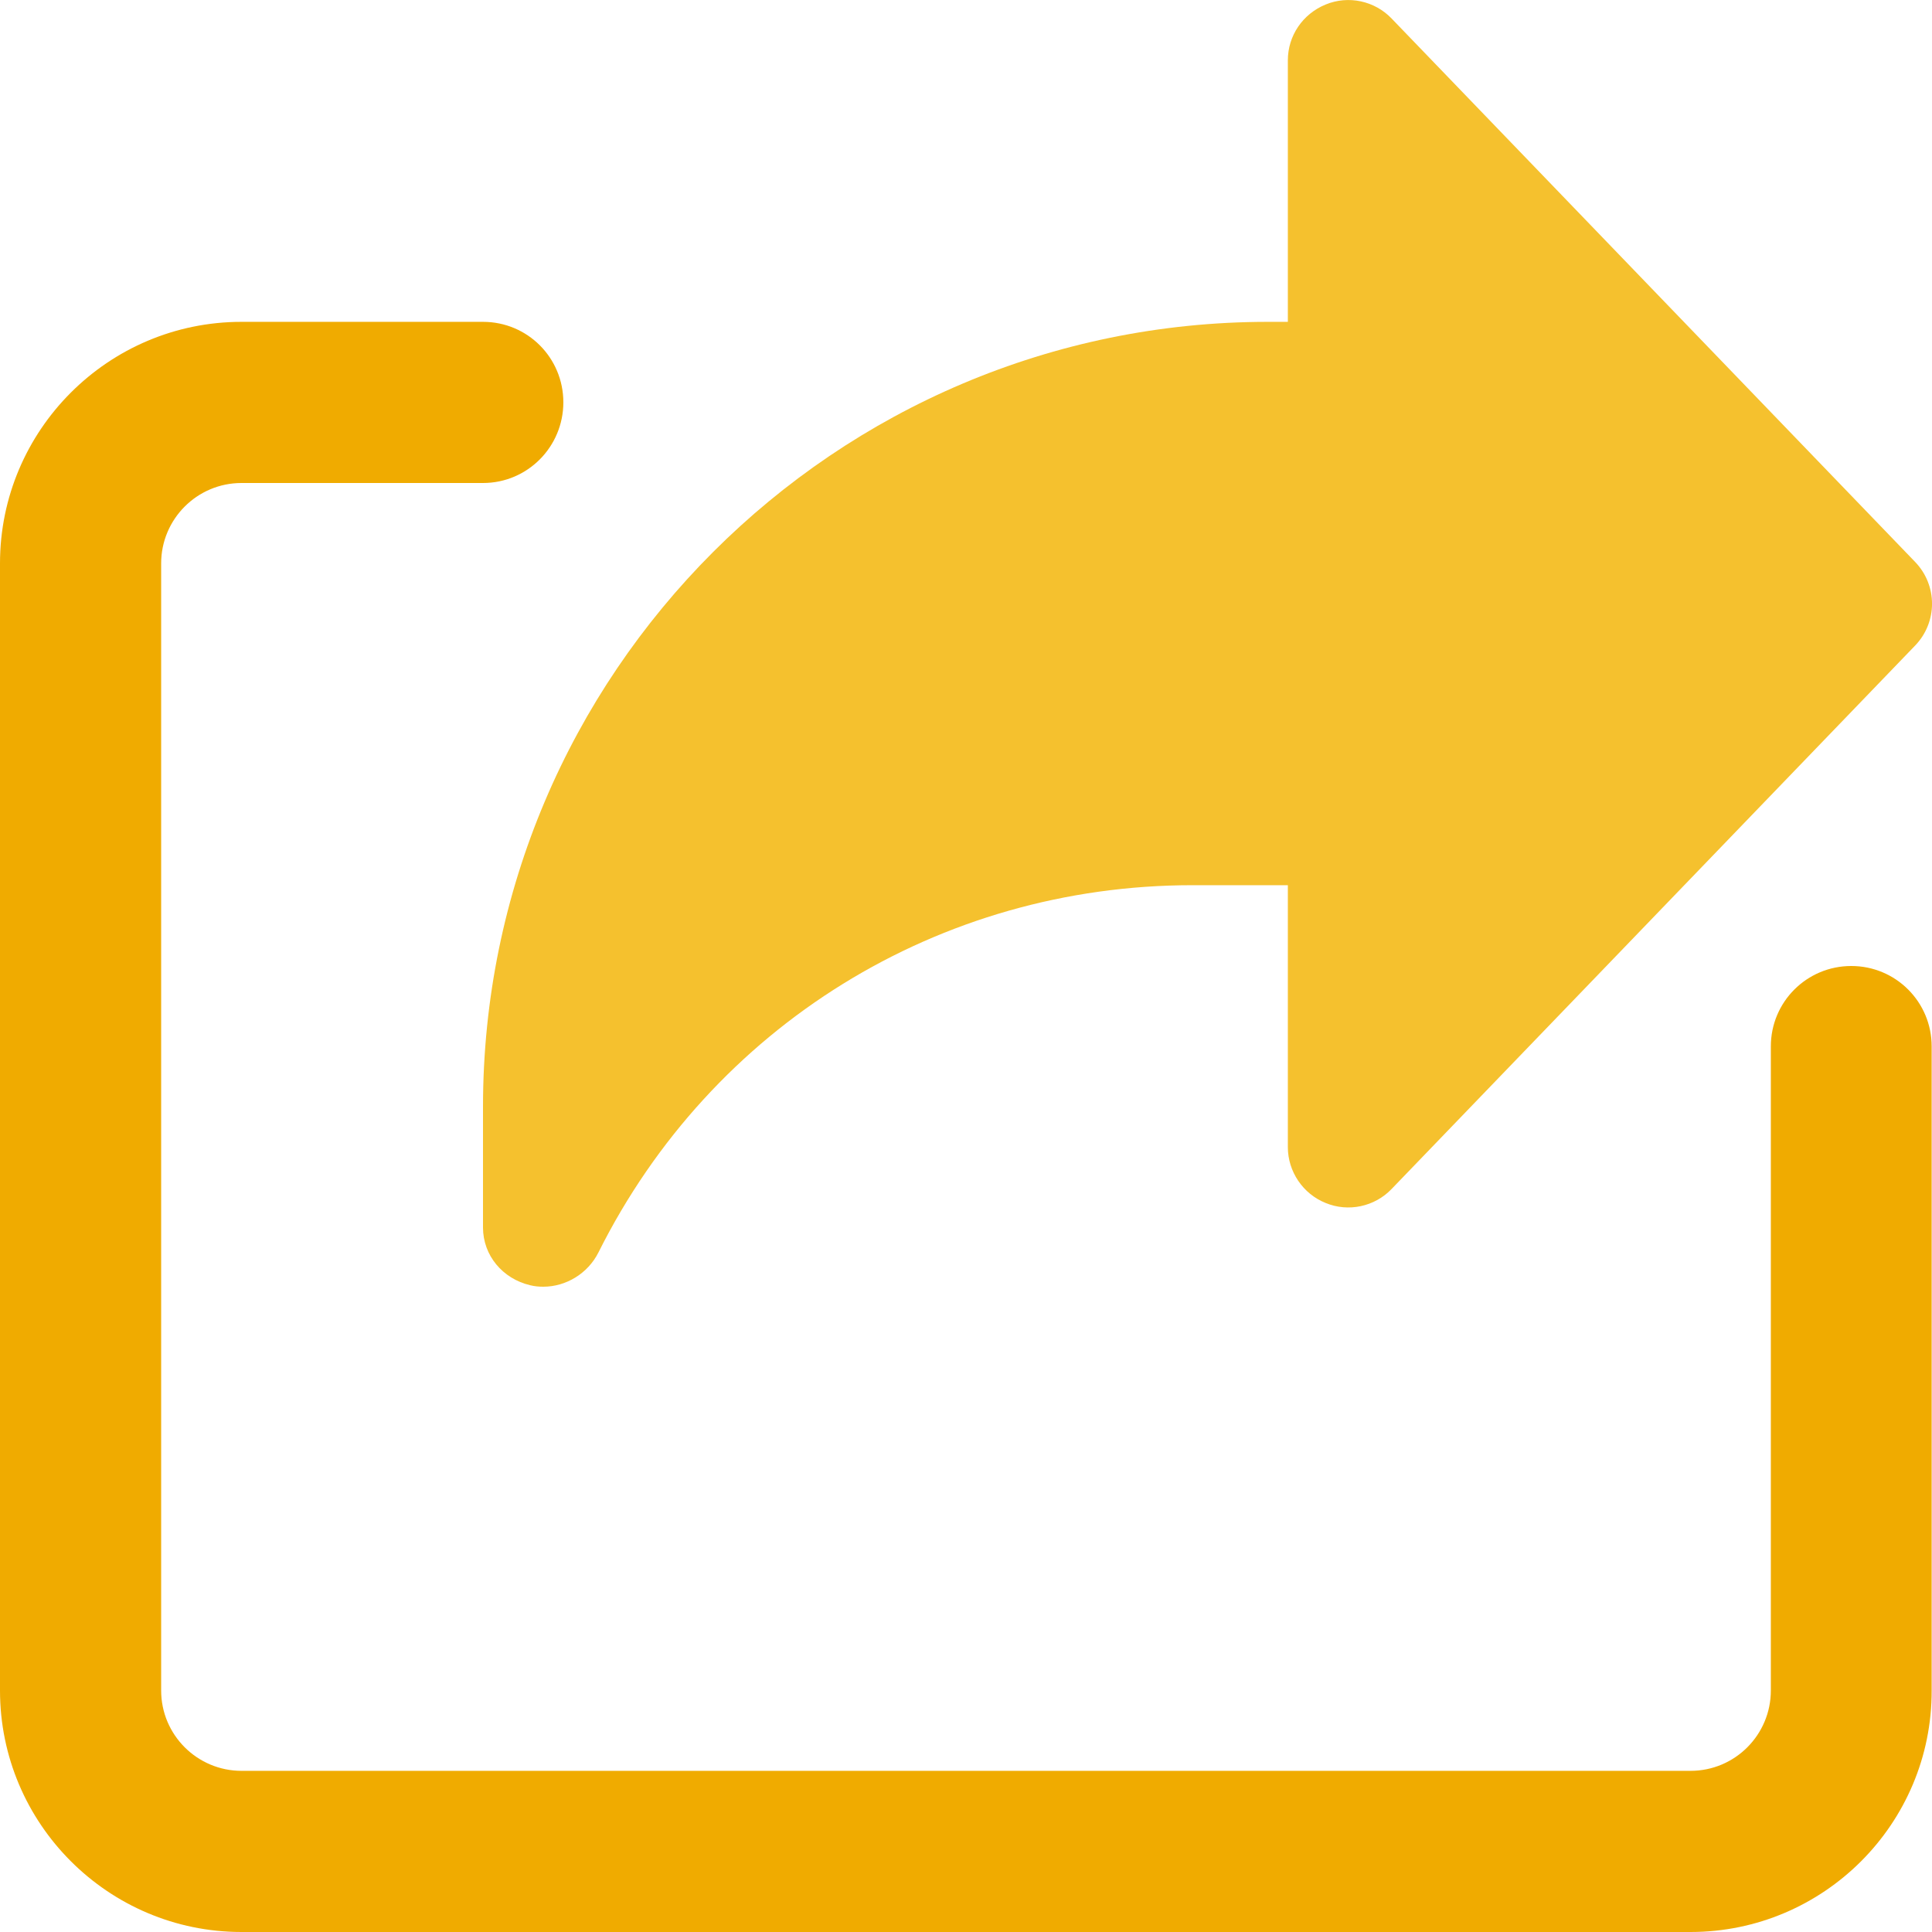 <svg width="17" height="17" viewBox="0 0 17 17" fill="none" xmlns="http://www.w3.org/2000/svg">
<path d="M16.851 4.944L12.245 0.163C12.096 0.007 11.864 -0.043 11.664 0.04C11.462 0.123 11.332 0.315 11.332 0.531V2.832H11.156C7.348 2.832 4.25 5.93 4.25 9.738V10.801C4.25 11.047 4.423 11.252 4.665 11.309C4.705 11.319 4.741 11.322 4.781 11.322C4.98 11.322 5.173 11.206 5.266 11.02C6.262 9.028 8.264 7.789 10.492 7.789H11.332V10.094C11.332 10.309 11.465 10.505 11.664 10.585C11.864 10.668 12.096 10.618 12.245 10.462L16.851 5.681C17.05 5.475 17.05 5.15 16.851 4.944Z" fill="#F5C12E"/>
<path d="M14.875 17H2.125C0.953 17 0 16.047 0 14.875V4.957C0 3.785 0.953 2.832 2.125 2.832H4.25C4.642 2.832 4.957 3.148 4.957 3.54C4.957 3.931 4.642 4.25 4.25 4.25H2.125C1.733 4.25 1.418 4.569 1.418 4.957V14.875C1.418 15.267 1.737 15.582 2.125 15.582H14.875C15.267 15.582 15.582 15.264 15.582 14.875V9.207C15.582 8.816 15.898 8.5 16.29 8.5C16.681 8.5 16.997 8.816 16.997 9.207V14.875C17 16.047 16.047 17 14.875 17Z" fill="#F0AB00"/>
</svg>
